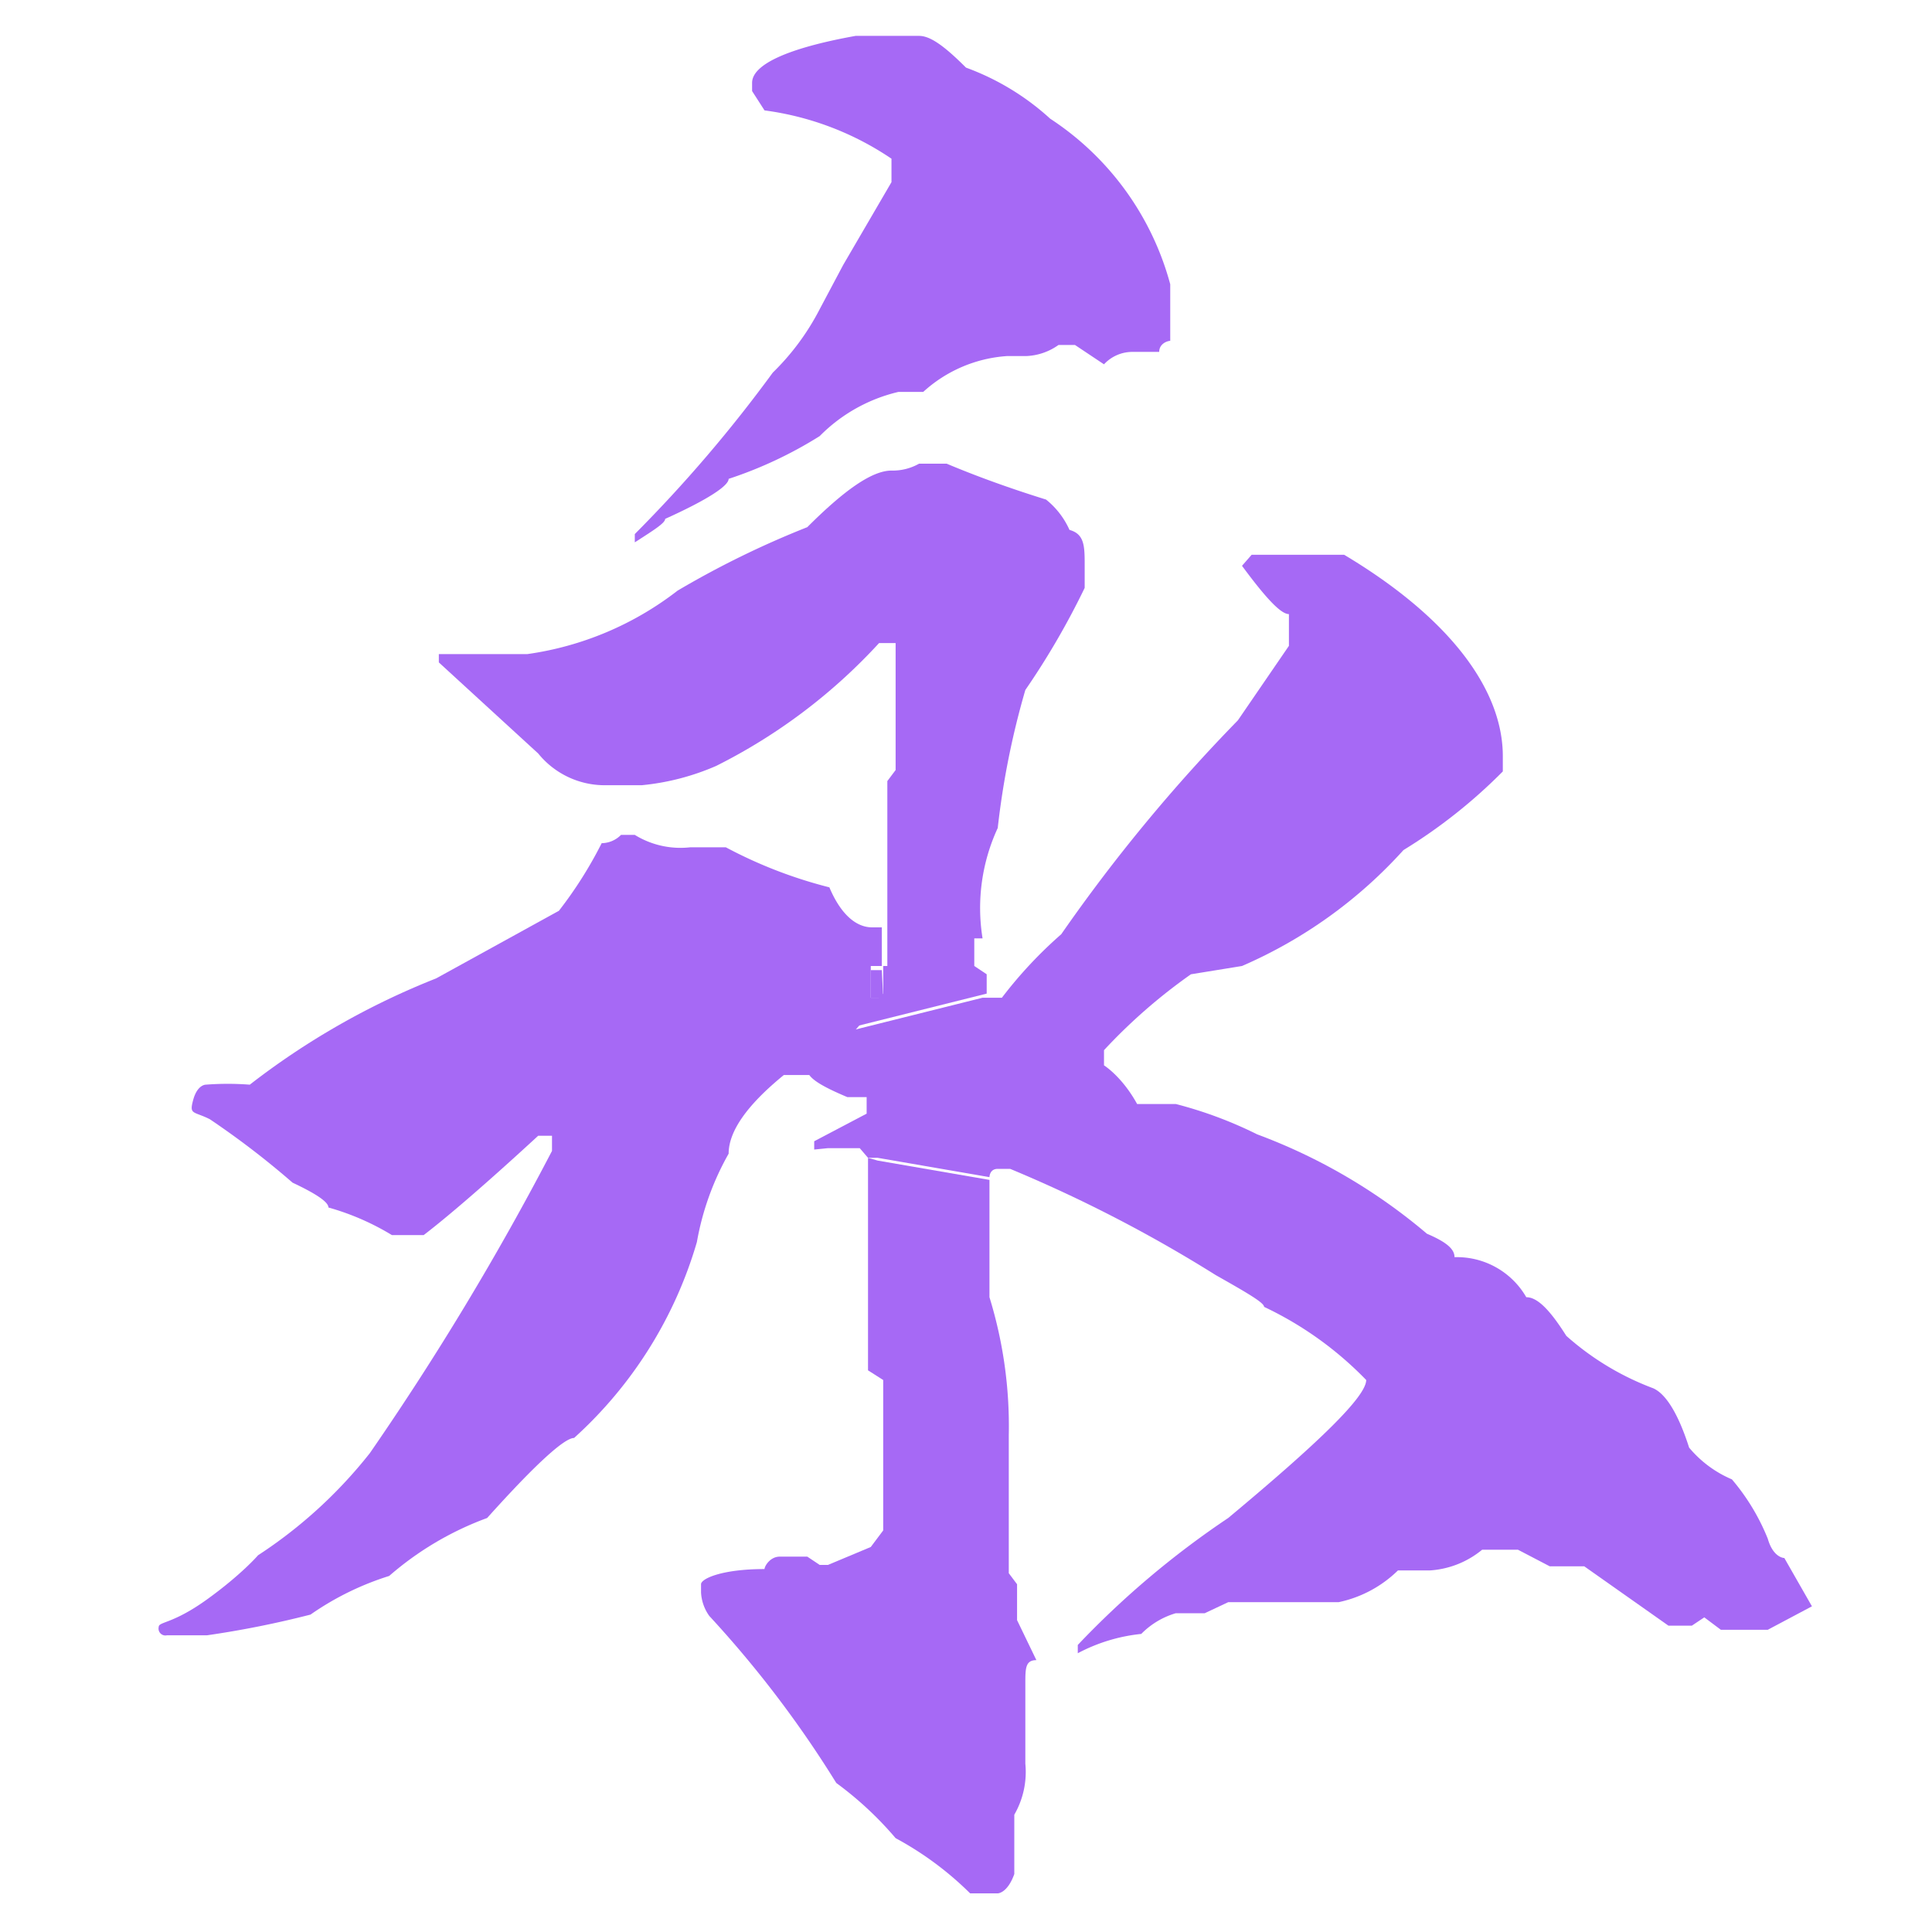 <svg id="图层_1" data-name="图层 1" xmlns="http://www.w3.org/2000/svg" viewBox="0 0 14 14"><defs><style>.cls-1{fill:none;}.cls-2{fill:#a669f5;}</style></defs><polygon class="cls-1" points="6.39 7.03 6.4 7.23 6.4 7.03 6.39 7.03"/><path class="cls-2" d="M4.82,3.76c.31-.14.46-.24.46-.29a3,3,0,0,0,.66-.31,1.18,1.18,0,0,1,.57-.32h.18l0,0a1,1,0,0,1,.61-.26l.14,0a.43.43,0,0,0,.23-.08h.12L8,2.64H8a.28.28,0,0,1,.2-.09l.2,0c0-.06.06-.08.08-.08l0-.35V2.06A2.08,2.08,0,0,0,7.61.86,1.84,1.84,0,0,0,7,.49C6.84.33,6.74.26,6.66.26H6.2c-.5.09-.75.21-.75.34V.66L5.54.8a2.14,2.14,0,0,1,.92.35v.17l-.35.6-.17.32a1.78,1.78,0,0,1-.34.46,10.12,10.12,0,0,1-1,1.17l0,.06C4.74,3.84,4.82,3.79,4.82,3.76Z"/><path class="cls-2" d="M6.29,8.39l0,0V9.93L6.4,10v1.09l-.09.12L6,11.34H5.94l-.09-.06h-.2c-.07,0-.11.07-.11.09-.31,0-.46.07-.46.11v.06a.32.32,0,0,0,.06.17,7.91,7.91,0,0,1,.92,1.21,2.51,2.51,0,0,1,.43.4,2.35,2.35,0,0,1,.54.4h.2s.07,0,.12-.14v-.43a.62.62,0,0,0,.08-.37c0-.06,0-.25,0-.58,0-.11,0-.17.08-.17l-.14-.29v-.26l-.06-.08v-1a3.17,3.17,0,0,0-.14-1V8.55s0,0,0,0l-.81-.14Z"/><path class="cls-2" d="M6.4,7v.2l-.25.25,1-.25V7.06L7.06,7v-.2s0,0,.06,0A1.38,1.38,0,0,1,7.23,6a5.92,5.92,0,0,1,.2-1,5.6,5.6,0,0,0,.43-.74V4.1c0-.14,0-.23-.11-.26a.59.59,0,0,0-.17-.22c-.29-.09-.53-.18-.72-.26h-.2a.39.39,0,0,1-.2.05c-.14,0-.34.14-.61.41a6.68,6.68,0,0,0-.94.46,2.3,2.3,0,0,1-1.09.46H3.24s-.05,0-.06,0v.06l.72.66a.62.62,0,0,0,.49.23h.26a1.77,1.77,0,0,0,.54-.14,4.08,4.08,0,0,0,1.18-.89h.12c0,.35,0,.61,0,.77v.15l-.06.08v1h0V7Z"/><polygon class="cls-2" points="6.31 7.03 6.31 7.23 6.4 7.23 6.39 7.03 6.31 7.03"/><path class="cls-2" d="M6.4,7.23H6.31V7h.08V6.72l-.07,0c-.12,0-.23-.1-.31-.29a3.32,3.32,0,0,1-.75-.29H5a.63.63,0,0,1-.4-.09H4.5a.2.2,0,0,1-.14.06,3,3,0,0,1-.31.49l-.89.49a5.49,5.49,0,0,0-1.35.77,2.07,2.07,0,0,0-.32,0s-.06,0-.09.11,0,.08.12.14a6.14,6.14,0,0,1,.6.46c.17.08.26.14.26.18a1.84,1.84,0,0,1,.46.2h.23c.17-.13.45-.37.83-.72H4v.11a20.5,20.5,0,0,1-1.32,2.19,3.39,3.39,0,0,1-.81.74s-.12.14-.37.32-.35.16-.35.2a.05.05,0,0,0,.06.06h.29a7.07,7.07,0,0,0,.75-.15,2.08,2.08,0,0,1,.57-.28A2.27,2.27,0,0,1,3.53,11c.35-.39.56-.58.63-.58A3.07,3.07,0,0,0,5.05,9a2,2,0,0,1,.23-.64c0-.16.13-.35.4-.57h.2l.27-.27Z"/><path class="cls-2" d="M7.32,8.47a10.13,10.13,0,0,1,1.49.77c.23.13.35.2.35.23A2.54,2.54,0,0,1,9.9,10c0,.12-.34.45-1,1a6.45,6.45,0,0,0-1.09.92v0l0,.06a1.25,1.25,0,0,1,.46-.14.58.58,0,0,1,.25-.15h.06l.15,0s0,0,.17-.08h.8a.87.87,0,0,0,.43-.23l.23,0a.66.66,0,0,0,.38-.15H11l.23.12h.25l.61.43h.17l.09-.06h0l.12.09h.34a0,0,0,0,0,0,0l.32-.17v0l-.2-.35s-.08,0-.12-.14a1.56,1.56,0,0,0-.26-.43.82.82,0,0,1-.31-.23c-.08-.25-.17-.39-.26-.43a2,2,0,0,1-.63-.38c-.12-.19-.21-.28-.29-.28a.58.58,0,0,0-.52-.29h0c0-.06-.06-.11-.2-.17a4.11,4.11,0,0,0-1.23-.72A3,3,0,0,0,8.52,8H8.24C8.13,7.8,8,7.72,8,7.72V7.61H8a4,4,0,0,1,.63-.55L9,7a3.39,3.39,0,0,0,1.17-.84,3.82,3.82,0,0,0,.72-.57V5.48c0-.48-.38-1-1.15-1.46H9.07L9,4.1c.17.23.28.35.34.35v.23l-.37.54A12.09,12.09,0,0,0,7.69,6.77a3.14,3.14,0,0,0-.43.46H7.12l-1,.25-.27.27c0,.06.1.12.29.2h.14v.12a0,0,0,0,1,0,0l-.38.2,0,.06L6,8.32h.23s0,0,.06.07h.07l.81.14s0-.06.06-.06Z"/></svg>